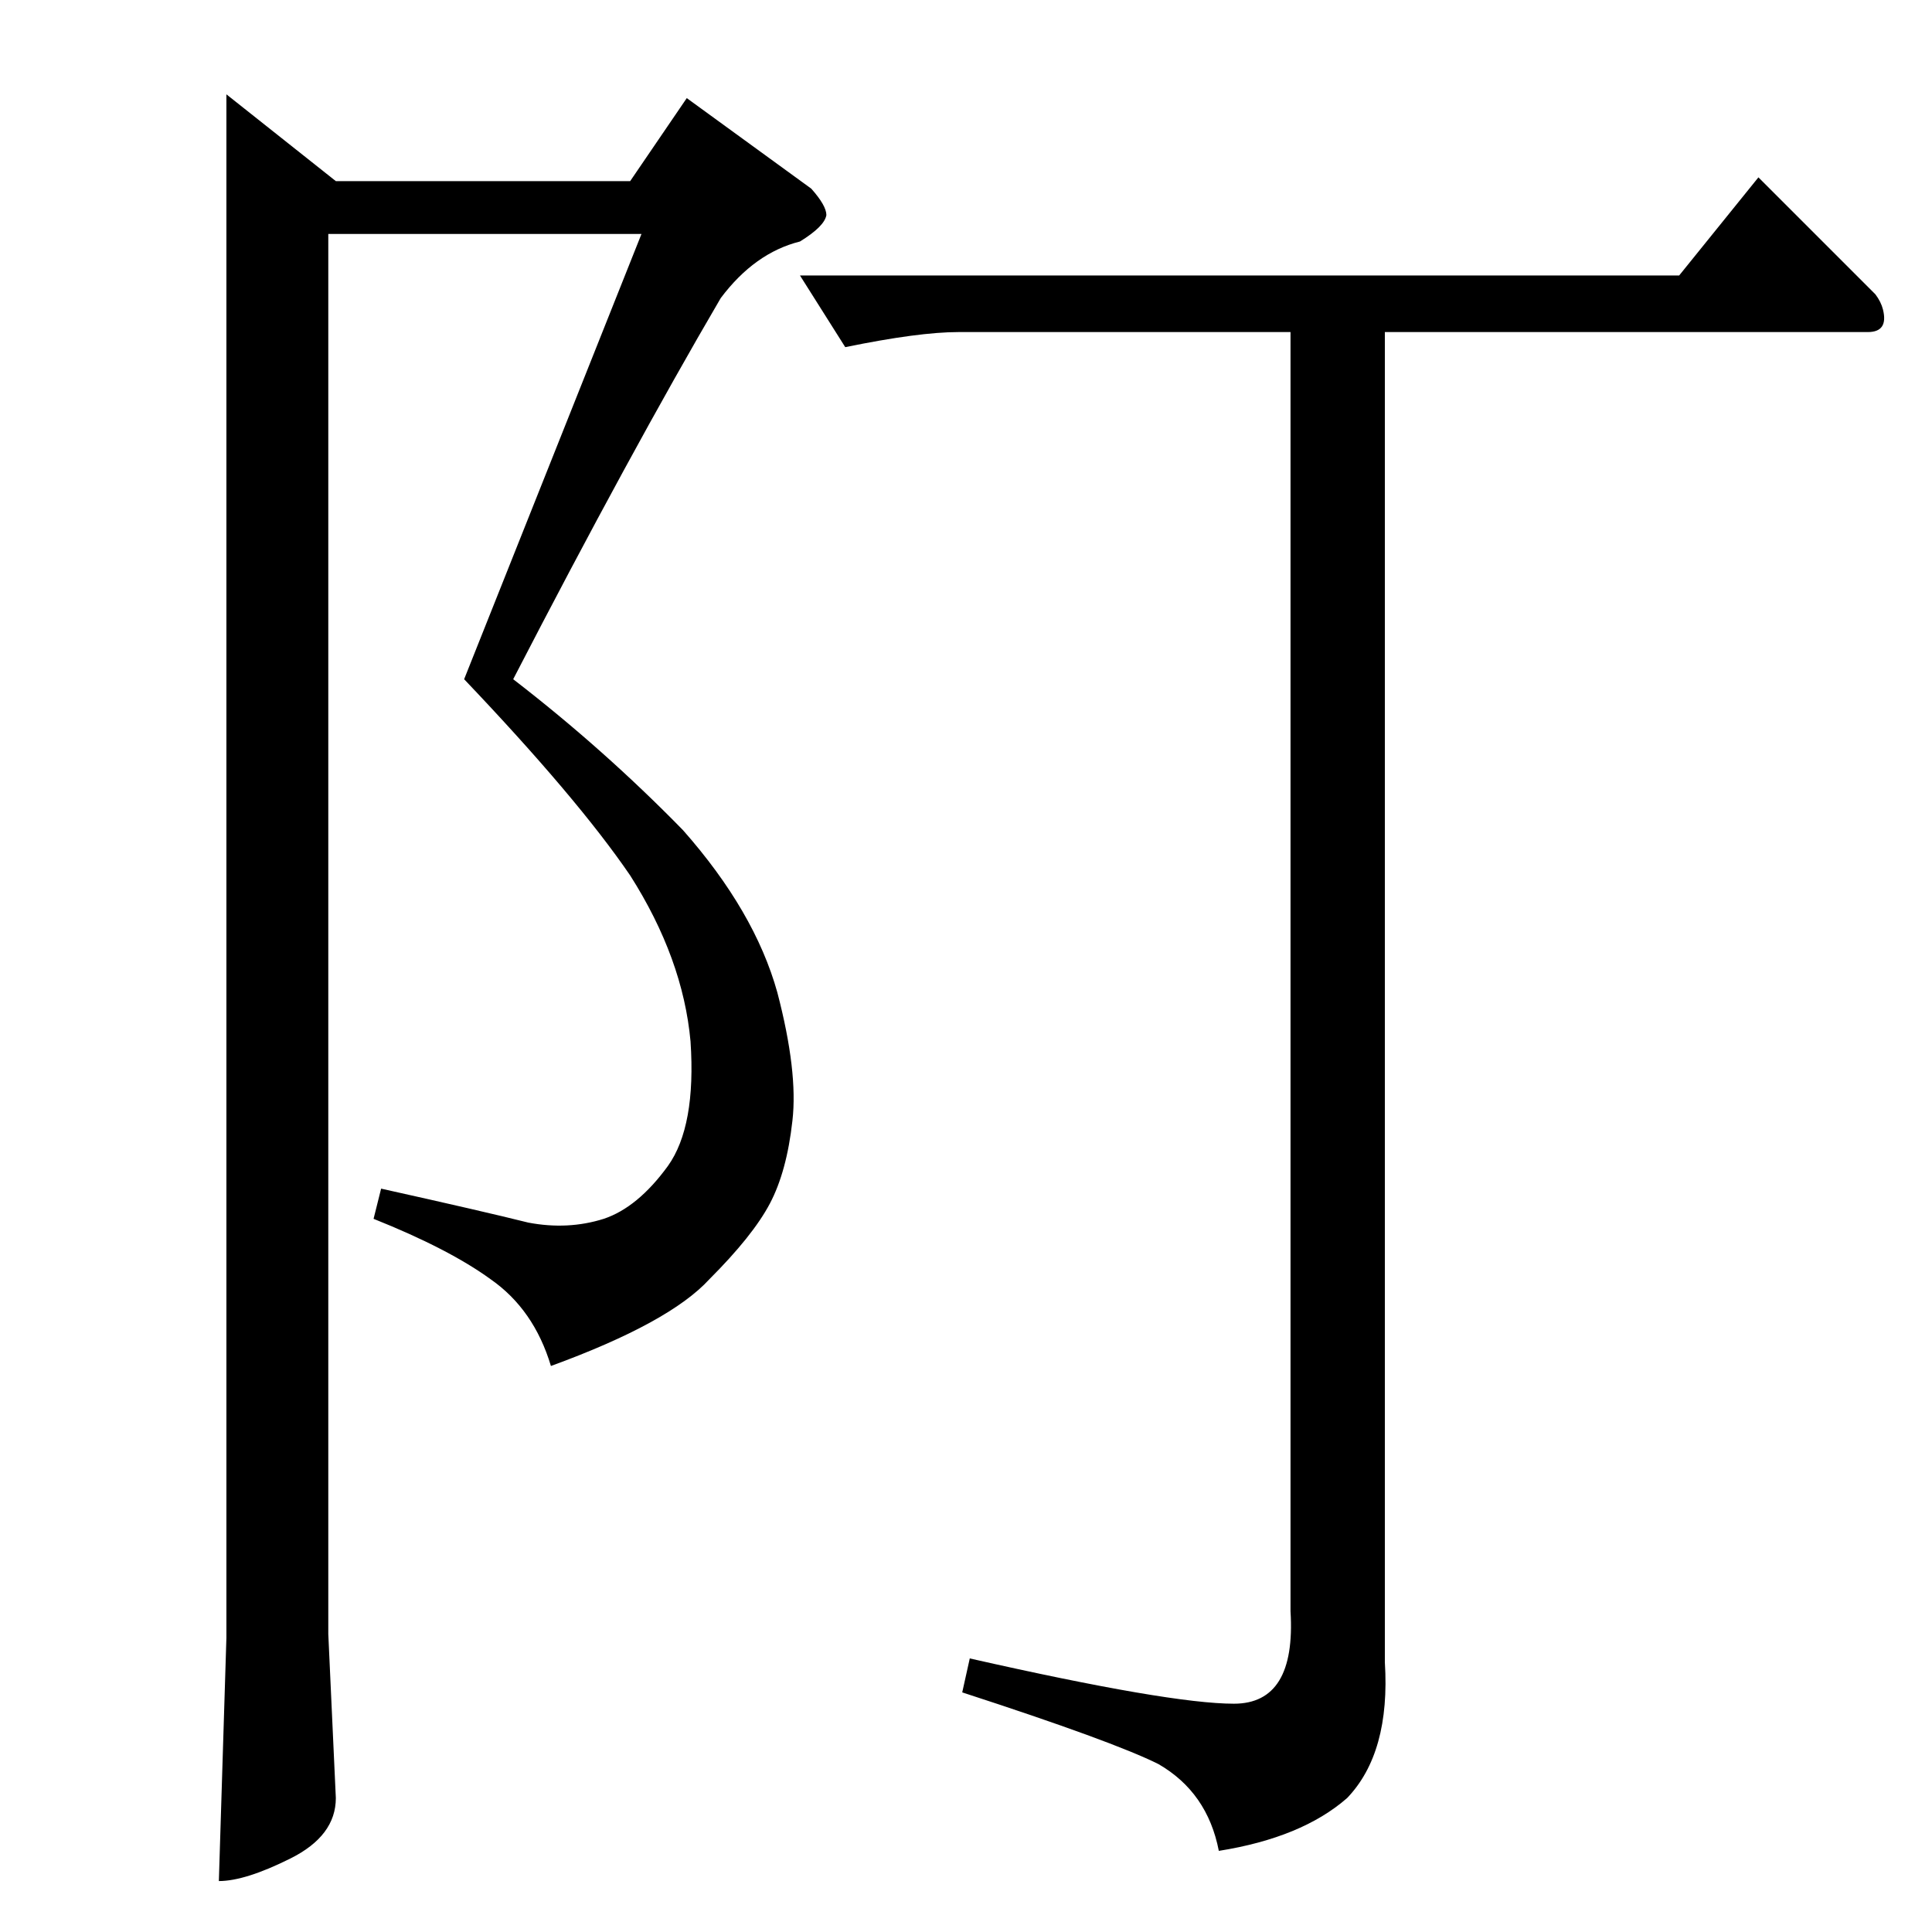 <?xml version="1.0" standalone="no"?>
<!DOCTYPE svg PUBLIC "-//W3C//DTD SVG 1.1//EN" "http://www.w3.org/Graphics/SVG/1.1/DTD/svg11.dtd" >
<svg xmlns="http://www.w3.org/2000/svg" xmlns:xlink="http://www.w3.org/1999/xlink" version="1.1" viewBox="0 -205 1024 1024">
  <g transform="matrix(1 0 0 -1 0 819)">
   <path fill="currentColor"
d="M424 878h466l42 52l62 -62q3 -4 4 -8q3 -12 -8 -12h-256v-705q3 -48 -20 -72q-24 -21 -68 -28q-6 31 -32 46q-24 12 -104 38l4 18q106 -24 140 -24q33 0 30 49v678h-176q-21 0 -60 -8l-24 38v0v0zM364 972l66 -48q8 -9 8 -14q-1 -6 -14 -14q-24 -6 -42 -30
q-48 -82 -110 -202q48 -37 90 -80q38 -43 50 -86q11 -42 8 -68q-3 -27 -12 -44t-32 -40q-21 -23 -84 -46q-9 30 -32 46q-22 16 -62 32l4 16q54 -12 78 -18q21 -4 40 2q18 6 34 28q15 21 12 66q-4 44 -32 88q-28 41 -88 104l94 236h-166v-742l4 -87q0 -20 -24 -32t-38 -12
l4 129v818l58 -46h156l30 44v0v0z" />
  </g>

</svg>
